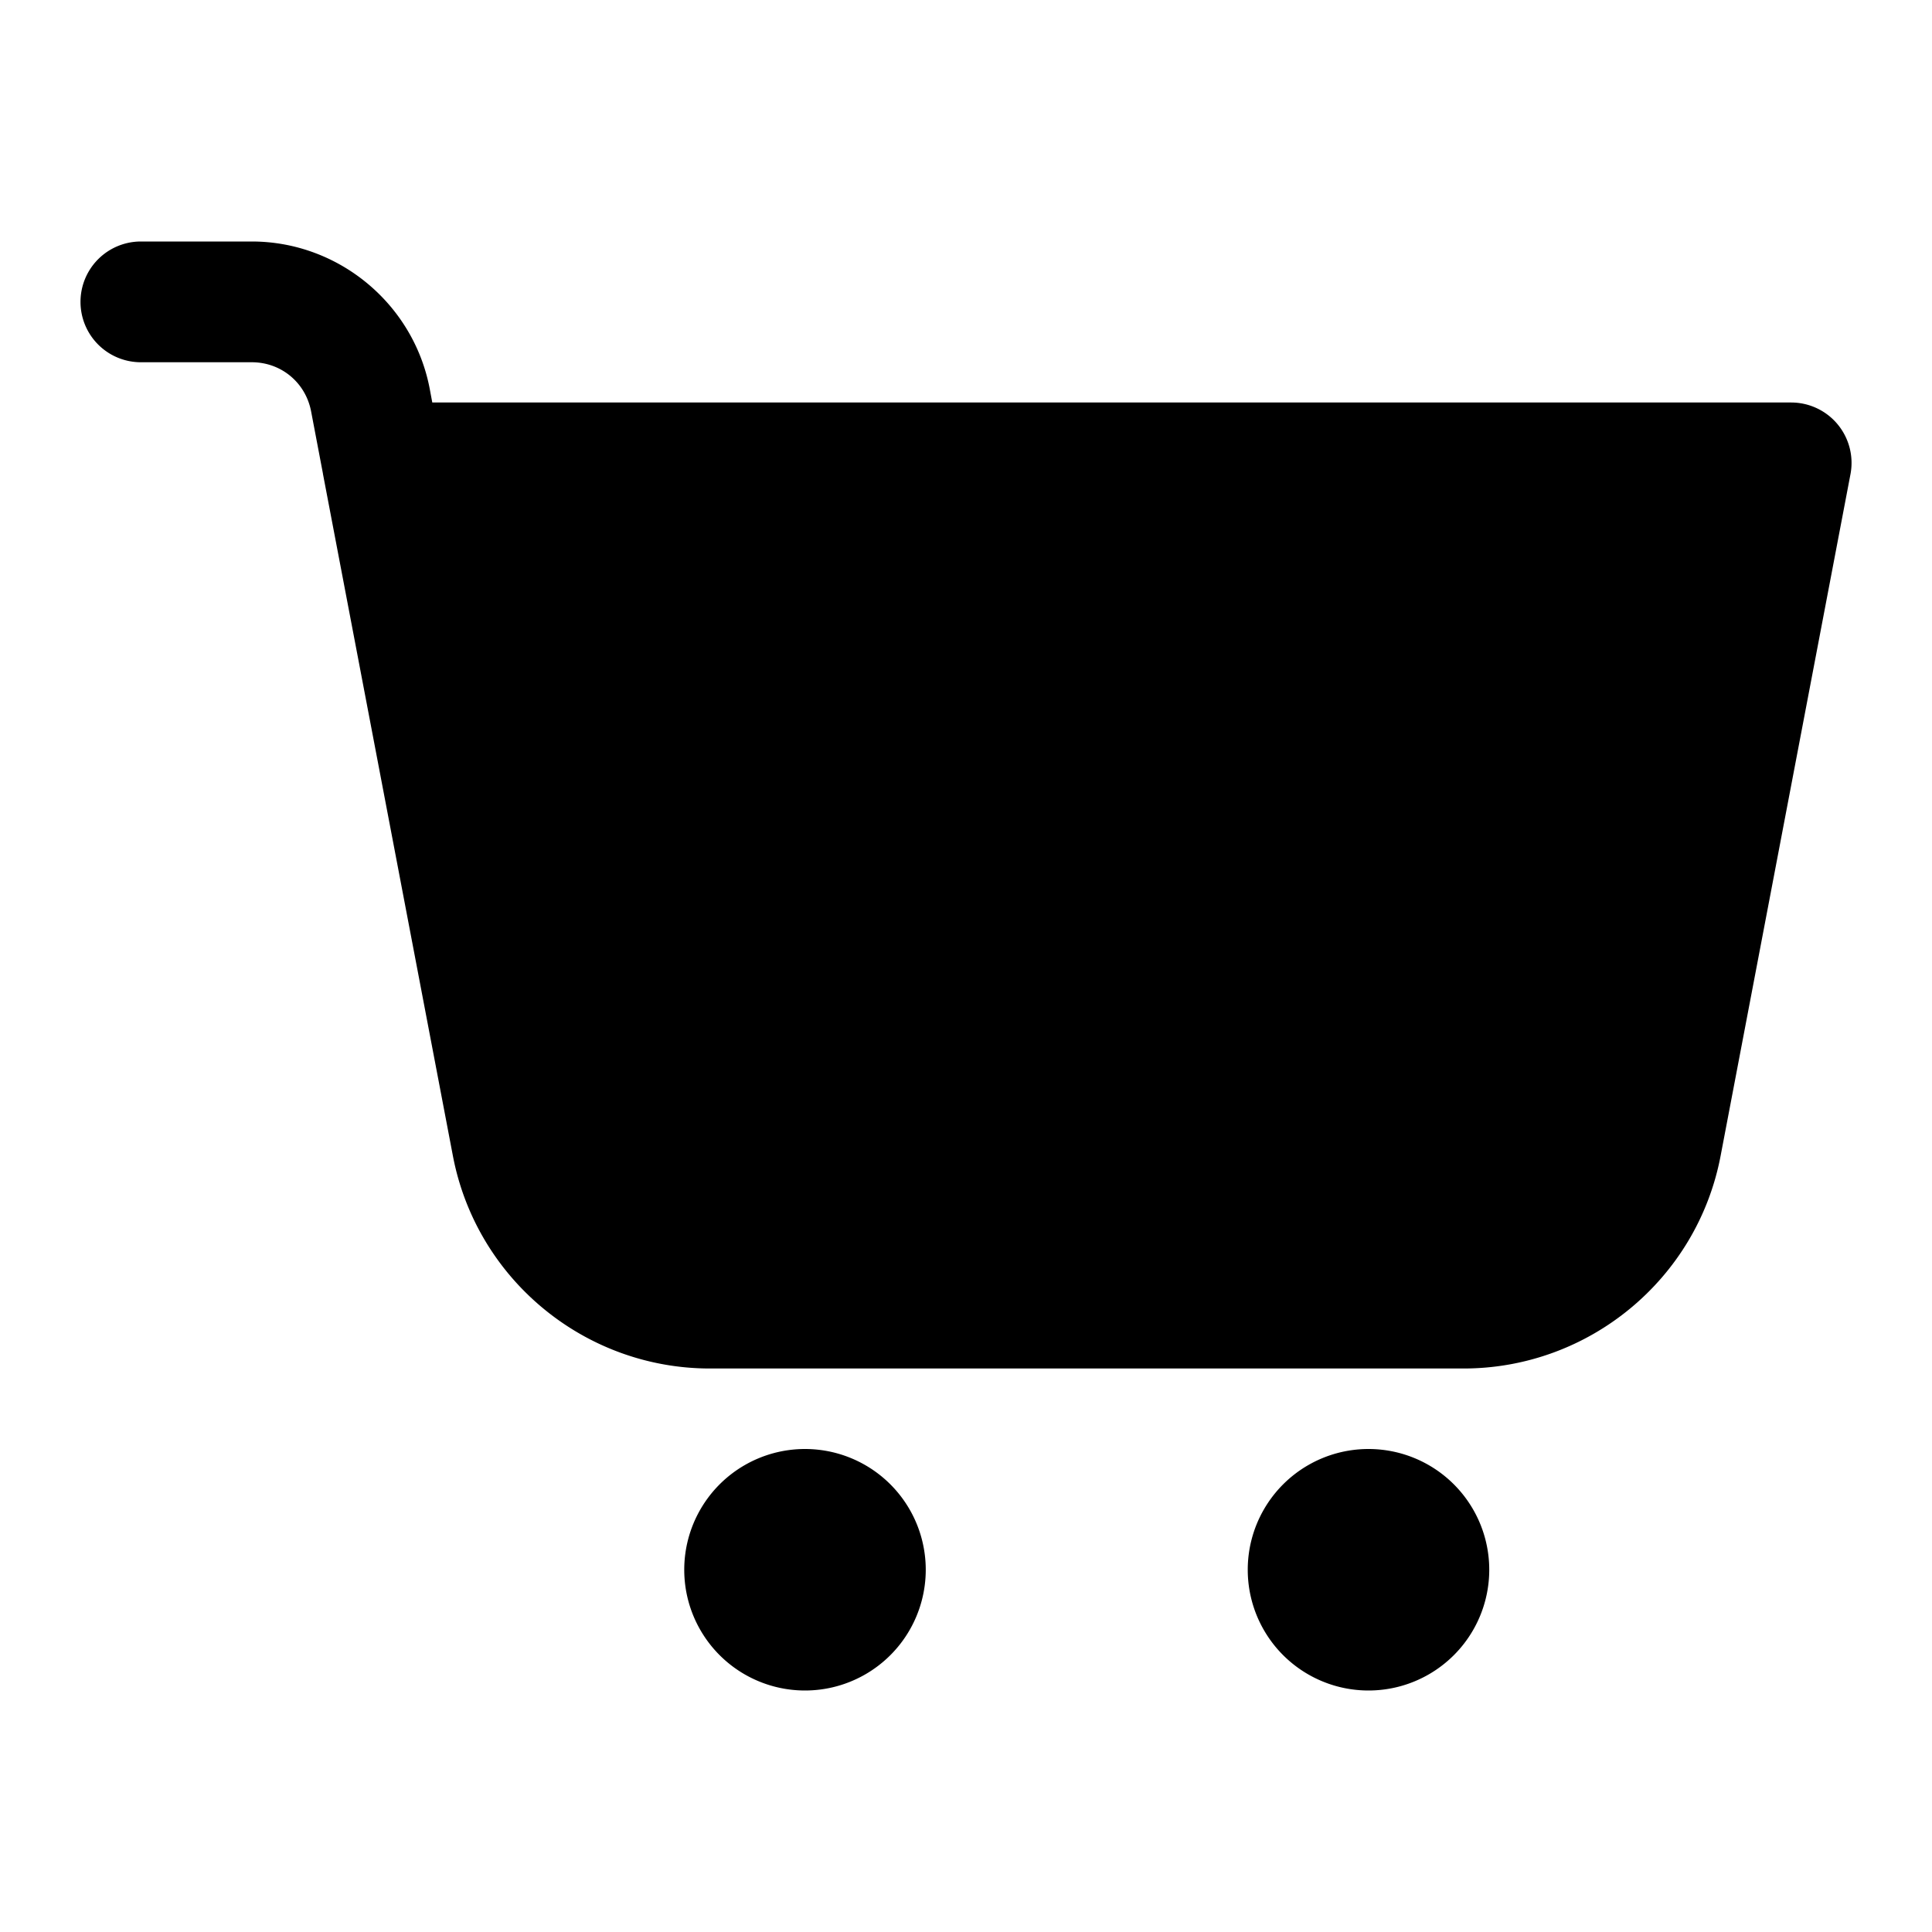 <svg style="fill:currentColor;" class="svg-shopping-cart" xmlns="http://www.w3.org/2000/svg" xmlns:xlink="http://www.w3.org/1999/xlink" viewBox="0 0 48 48"><path d="M3.5 6 A 1.5 1.5 0 1 0 3.5 9L6.256 9C6.984 9 7.591 9.503 7.729 10.219L8.023 11.764C8.024 11.77 8.024 11.775 8.025 11.781L11.252 28.717C11.836 31.779 14.522 34 17.639 34L36.361 34C39.478 34 42.165 31.779 42.748 28.717L45.975 11.779C46.058 11.34 45.941 10.888 45.656 10.543C45.371 10.199 44.947 10 44.5 10L10.74 10L10.676 9.658C10.273 7.546 8.407 6 6.256 6L3.5 6 z M 20 36 A 3 3 0 0 0 20 42 A 3 3 0 0 0 20 36 z M 34 36 A 3 3 0 0 0 34 42 A 3 3 0 0 0 34 36 z"></path></svg>